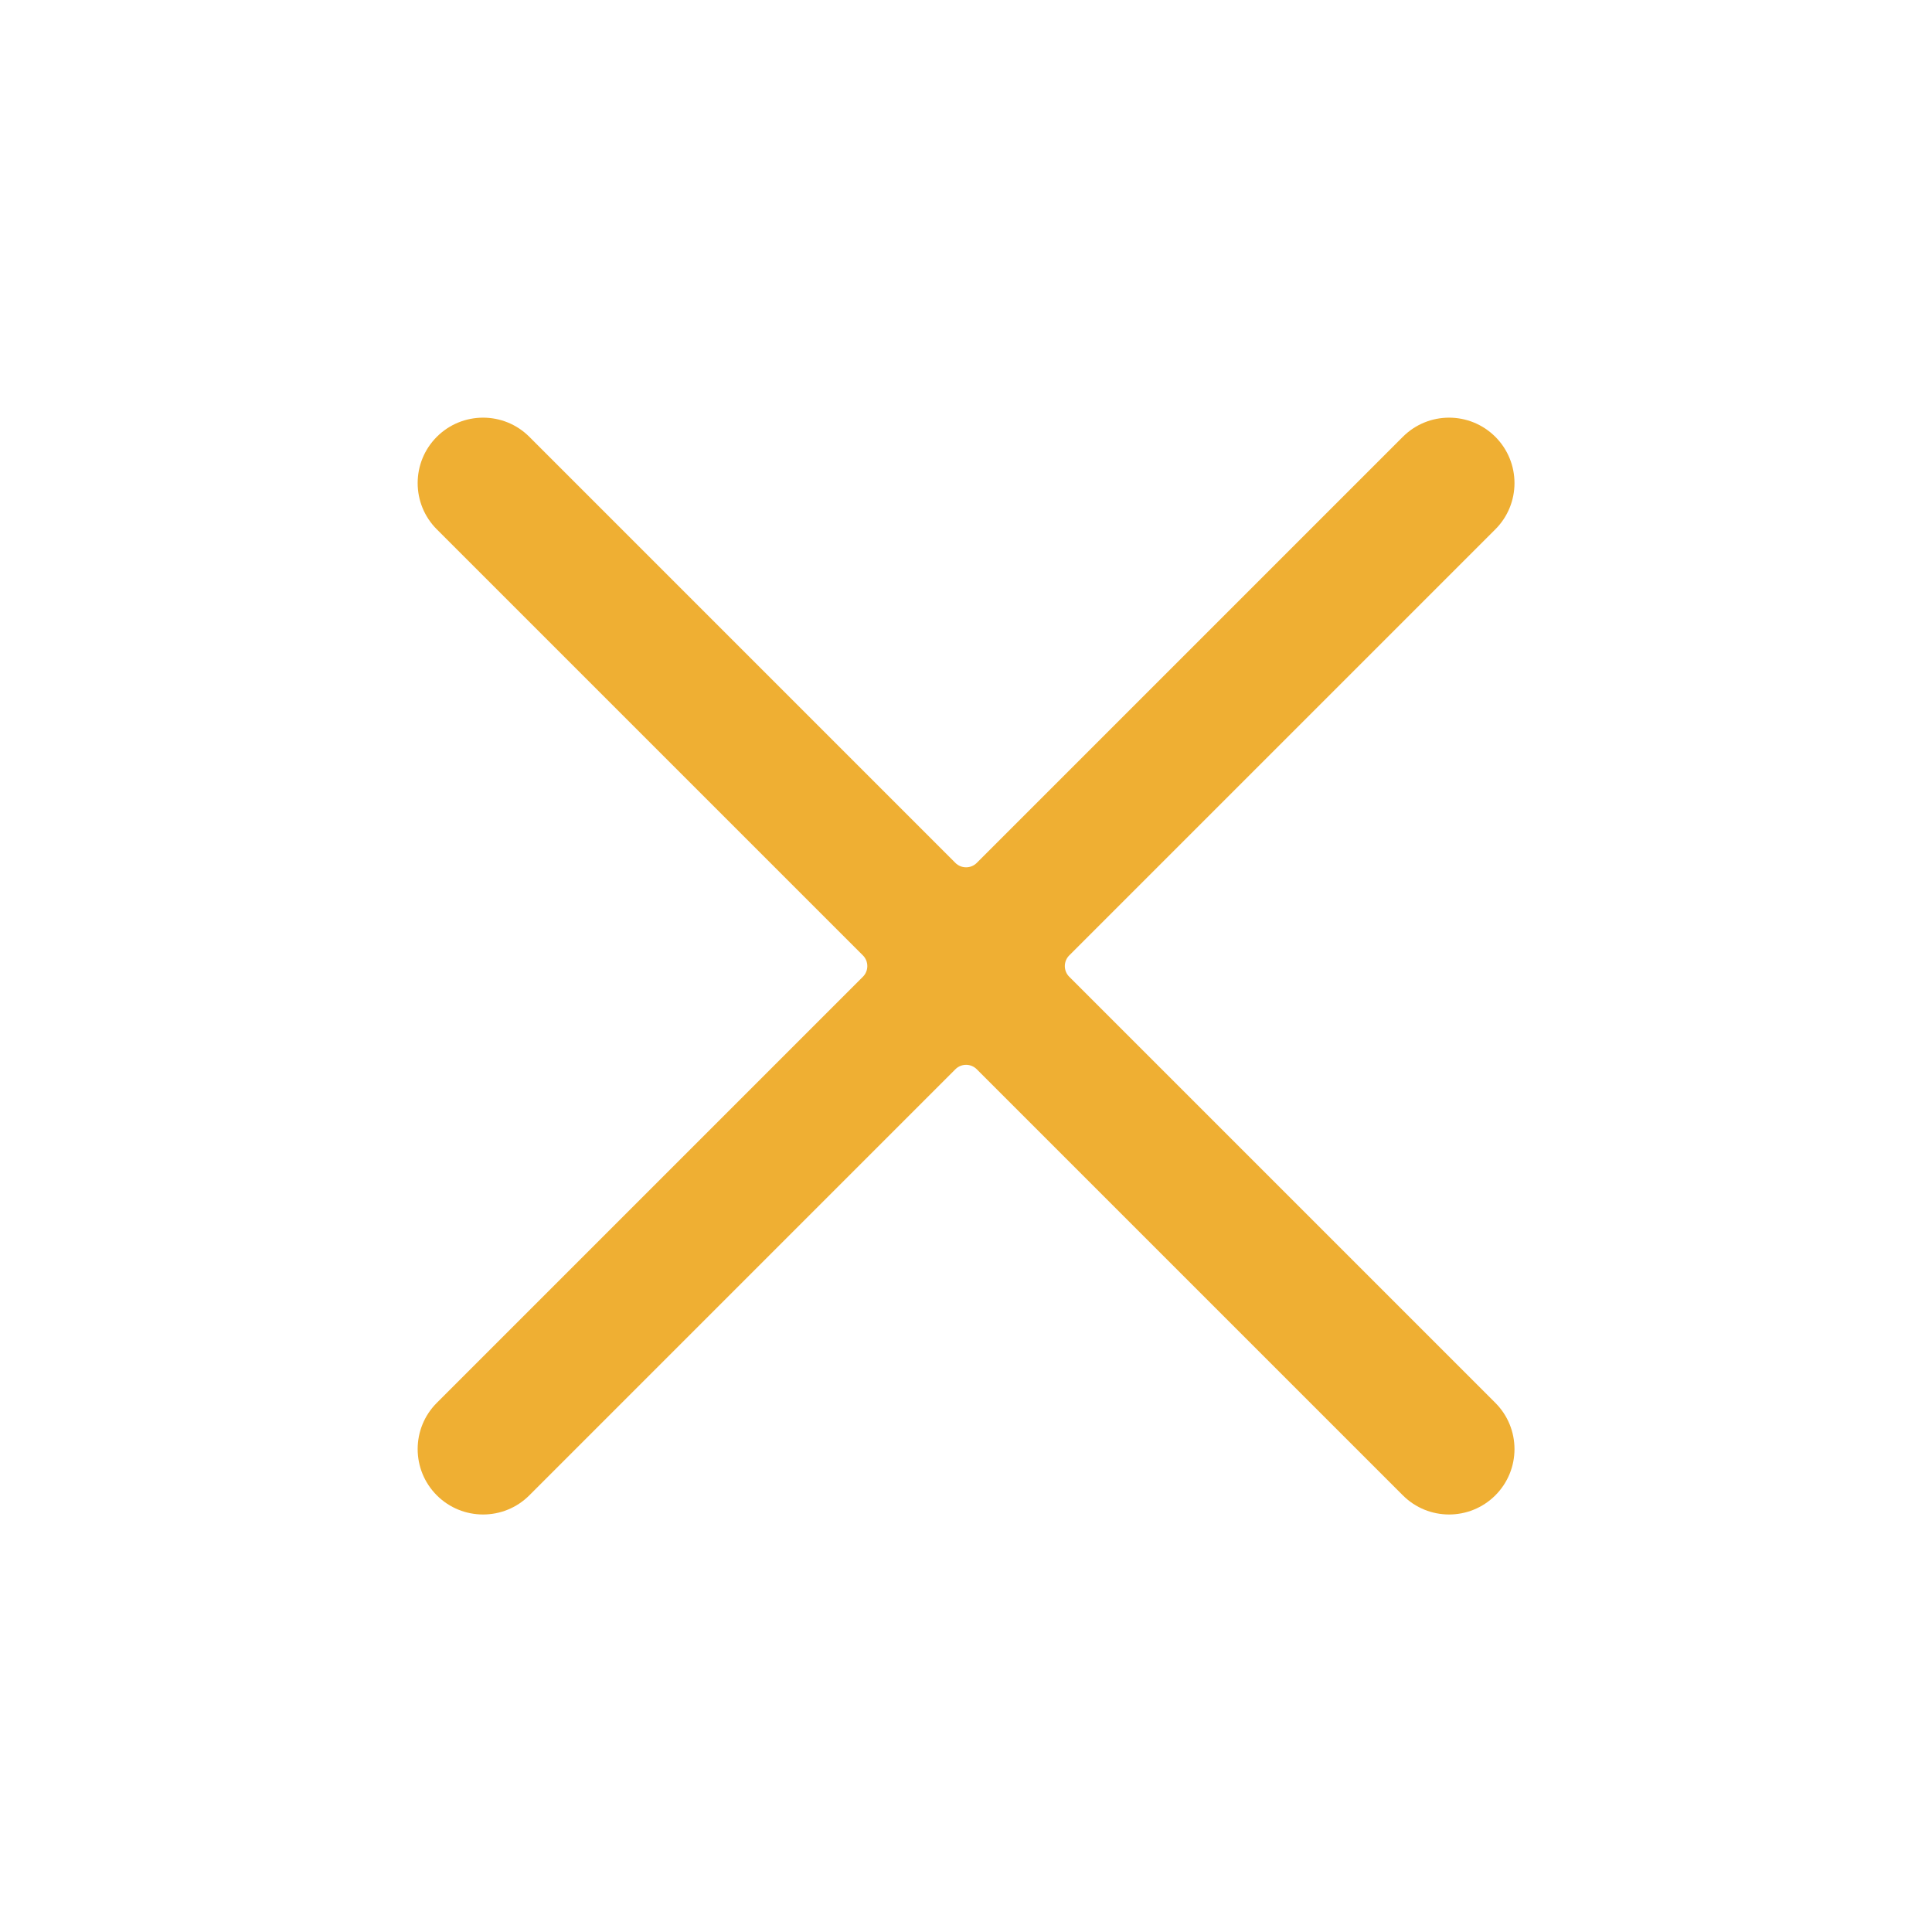 <svg width="64" height="64" viewBox="0 0 64 64" fill="none" xmlns="http://www.w3.org/2000/svg">
<path d="M14.47 14.47C15.317 13.624 16.689 13.624 17.535 14.47L31.649 28.585C31.743 28.679 31.87 28.731 32.003 28.731C32.135 28.731 32.262 28.679 32.356 28.585L46.471 14.47C47.317 13.624 48.688 13.624 49.535 14.47C50.381 15.317 50.381 16.689 49.535 17.535L35.42 31.649C35.225 31.844 35.225 32.161 35.42 32.356L49.535 46.471C50.381 47.317 50.381 48.688 49.535 49.535C48.688 50.381 47.317 50.381 46.471 49.535L32.356 35.42C32.161 35.225 31.844 35.225 31.649 35.42L17.535 49.535C16.689 50.381 15.317 50.381 14.47 49.535C13.624 48.688 13.624 47.317 14.47 46.471L28.585 32.356C28.679 32.262 28.731 32.135 28.731 32.003C28.731 31.87 28.679 31.743 28.585 31.649L14.47 17.535C13.624 16.689 13.624 15.317 14.47 14.47Z" fill="#EFAF33"/>
</svg>
